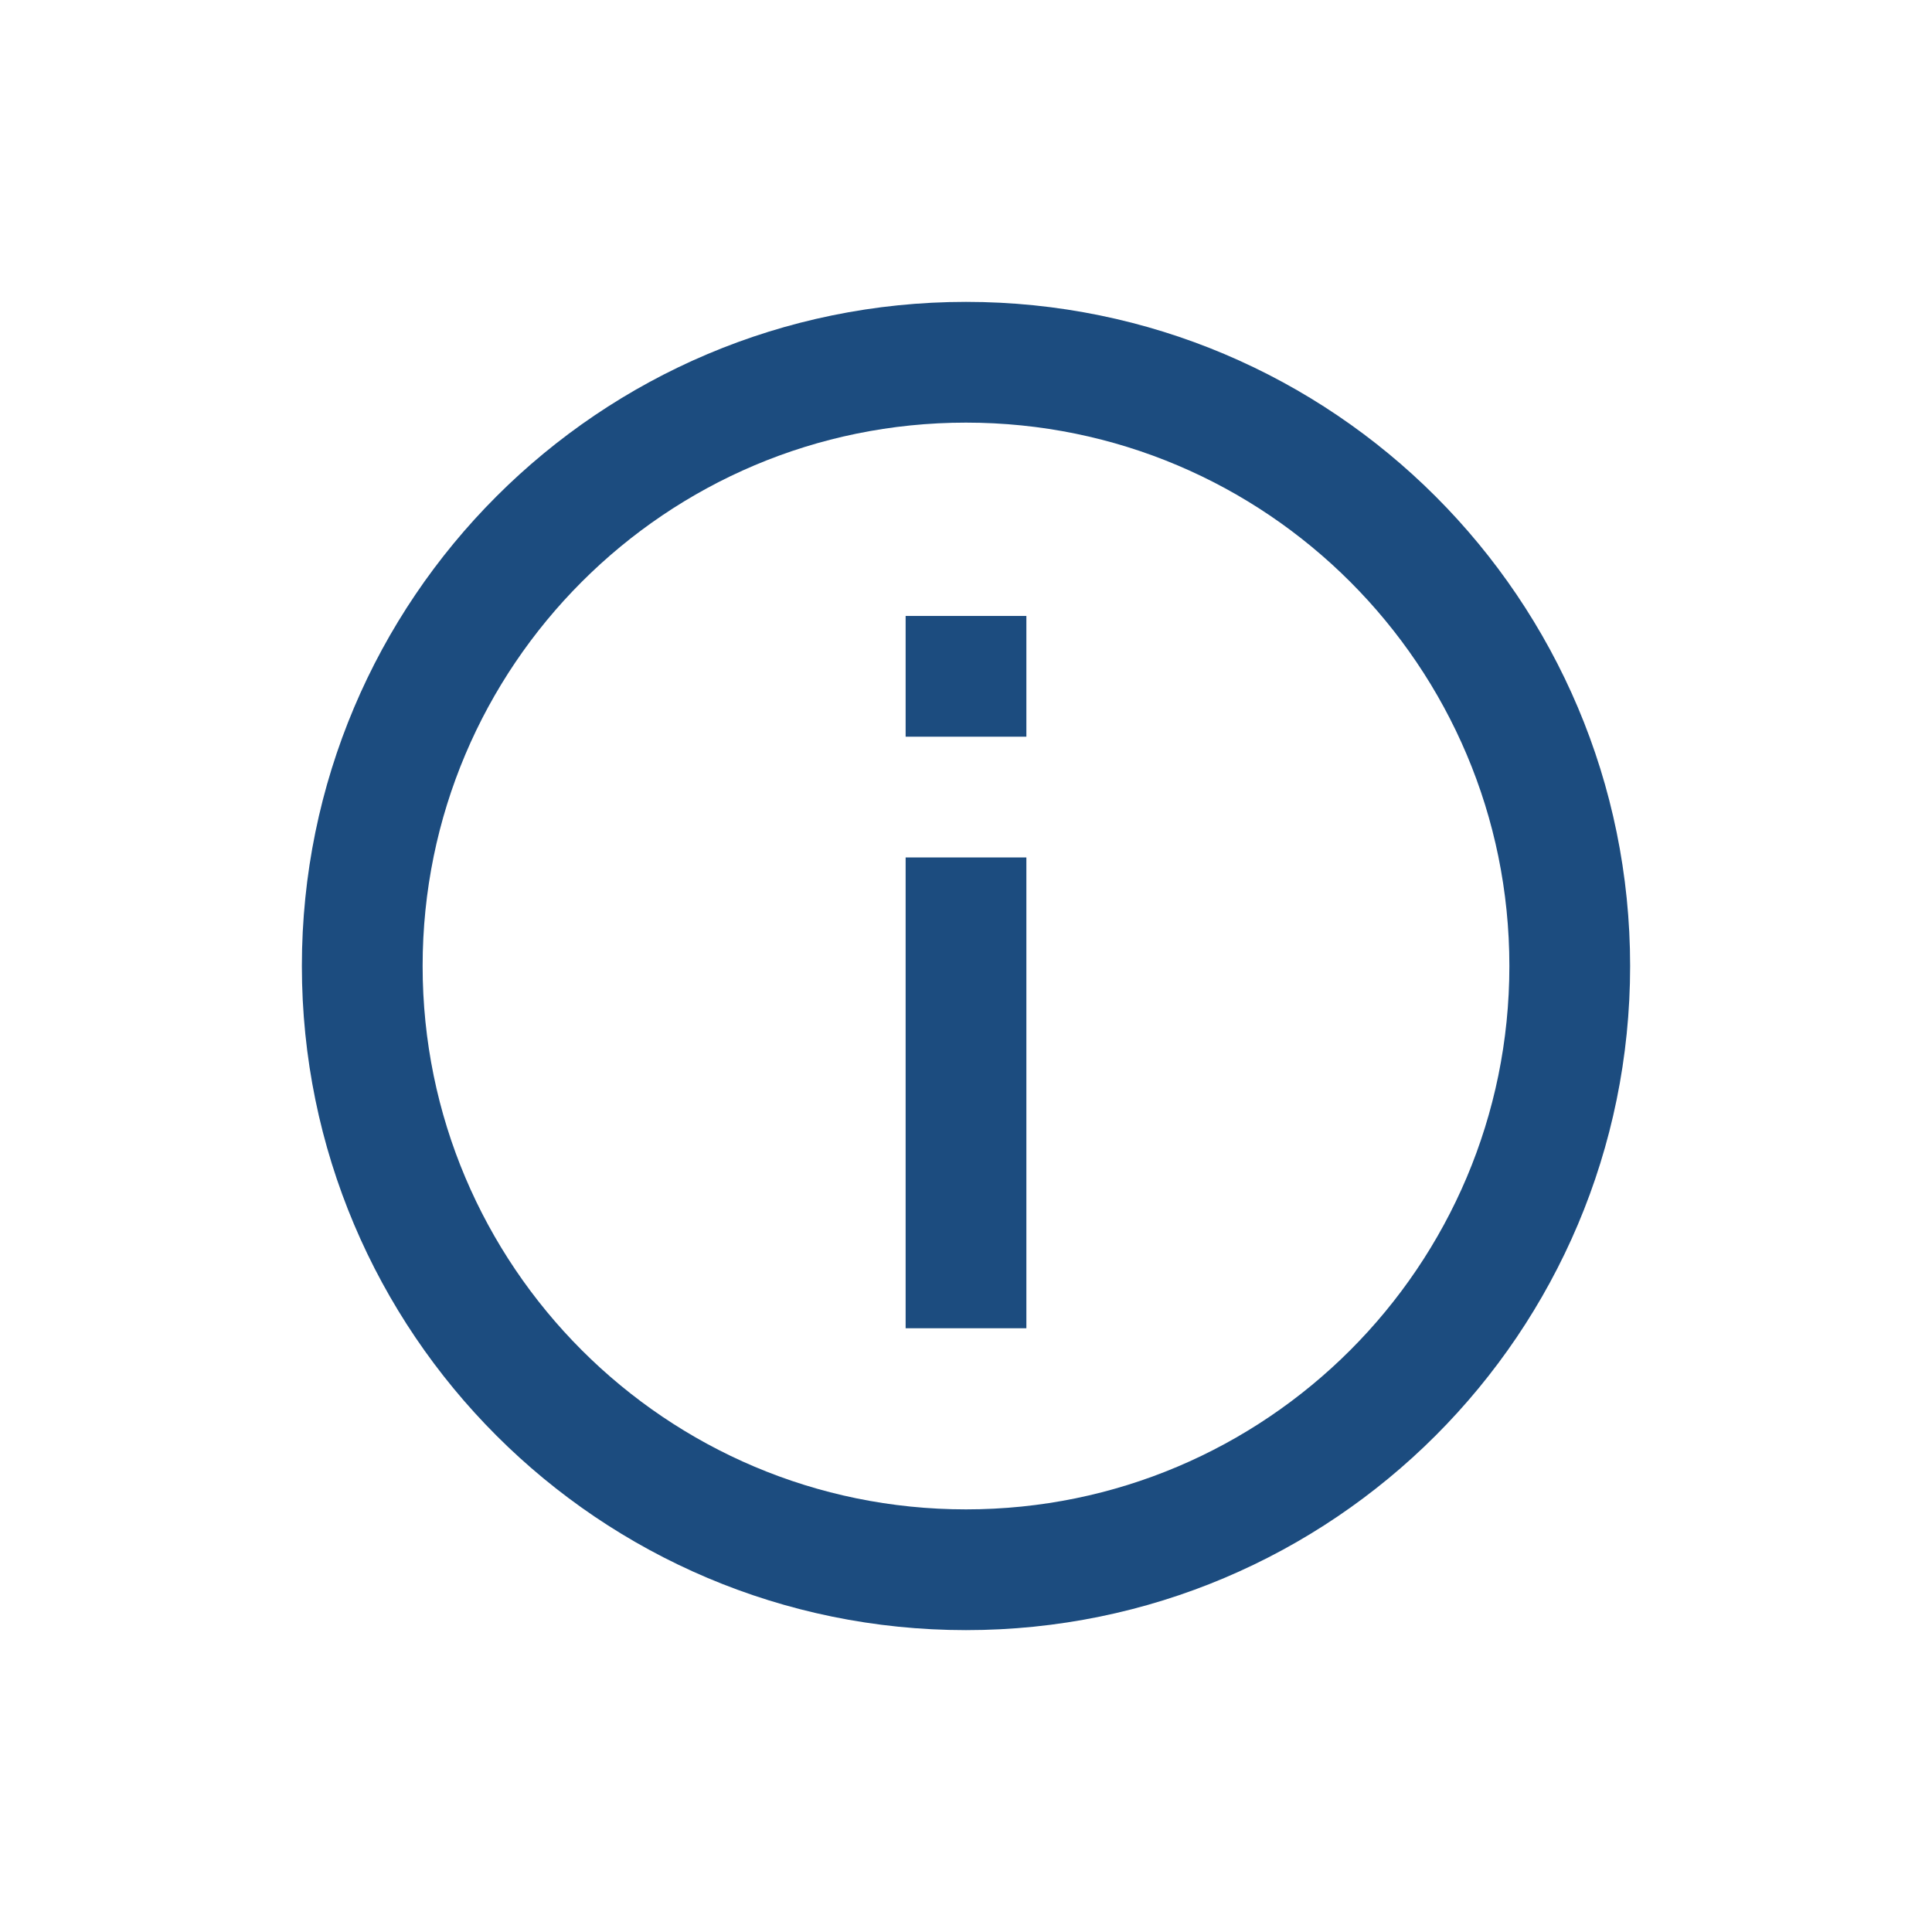 <?xml version="1.0" encoding="UTF-8"?>
<svg width="16px" height="16px" viewBox="0 0 16 16" version="1.1" xmlns="http://www.w3.org/2000/svg" xmlns:xlink="http://www.w3.org/1999/xlink">
    
    <g id="控件" stroke="none" stroke-width="1" fill="none" fill-rule="evenodd">
        <g id="16pt/详情-蓝色" stroke="#1C4C7F">
            <path d="M8,13 C10.761,13 13,10.761 13,8 C13,5.239 10.761,3 8,3 C5.239,3 3,5.239 3,8 C3,10.761 5.239,13 8,13 Z" id="椭圆形" stroke-dasharray="0,0"></path>
            <line x1="8" y1="5.101" x2="8" y2="6.101" id="路径-10"></line>
            <line x1="8" y1="7.101" x2="8" y2="11" id="路径-10备份"></line>
        </g>
    </g>
</svg>